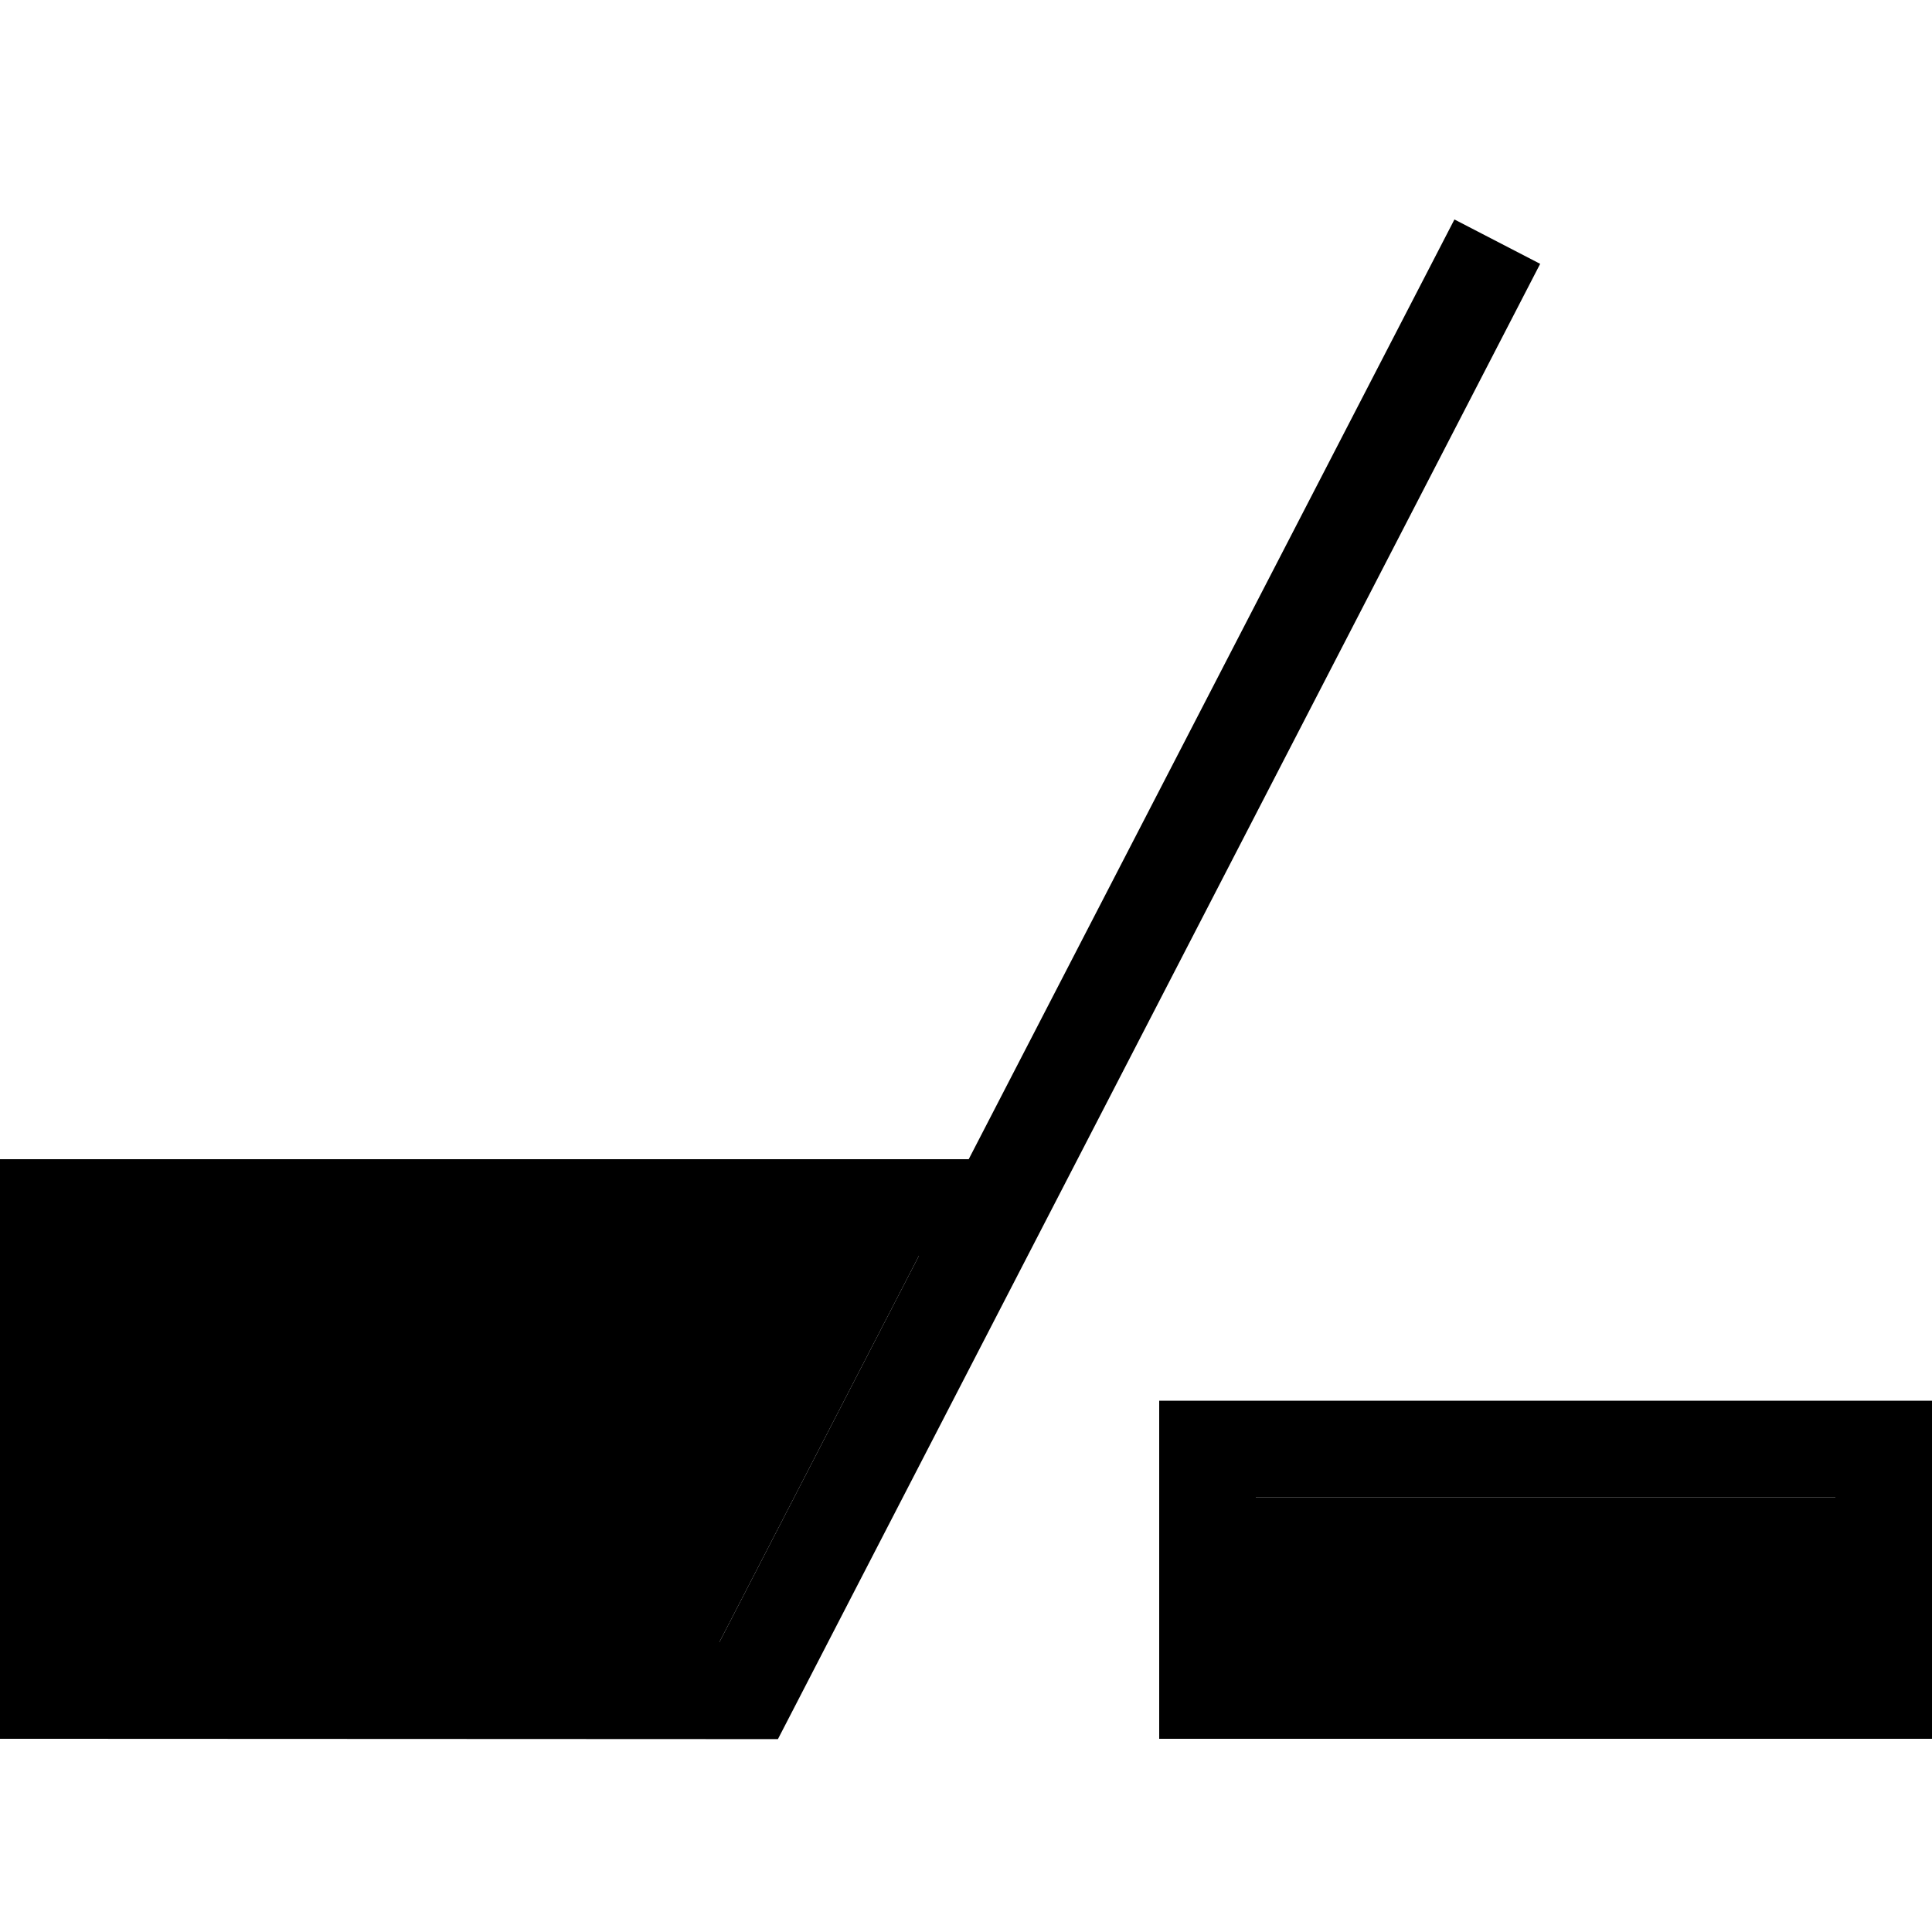 <svg xmlns="http://www.w3.org/2000/svg" width="24" height="24" viewBox="0 0 640 512">
    <path class="pr-icon-duotone-secondary" d="M32 352l0 128 64 0 0-128-64 0zm96 0l0 128 110.3 0 66.1-128L128 352zm288 80l0 48 192 0 0-48-192 0z"/>
    <path class="pr-icon-duotone-primary" d="M320.9 320L481.8 8.7l28.4 14.7-248 480-4.5 8.7-9.7 0L16 512 0 512l0-16L0 336l0-16 16 0 304.9 0zm-16.5 32L128 352l0 128 110.3 0 66.1-128zM32 352l0 128 64 0 0-128-64 0zm384 80l0 48 192 0 0-48-192 0zm-32-32l32 0 192 0 32 0 0 32 0 48 0 32-32 0-192 0-32 0 0-32 0-48 0-32z"/>
</svg>